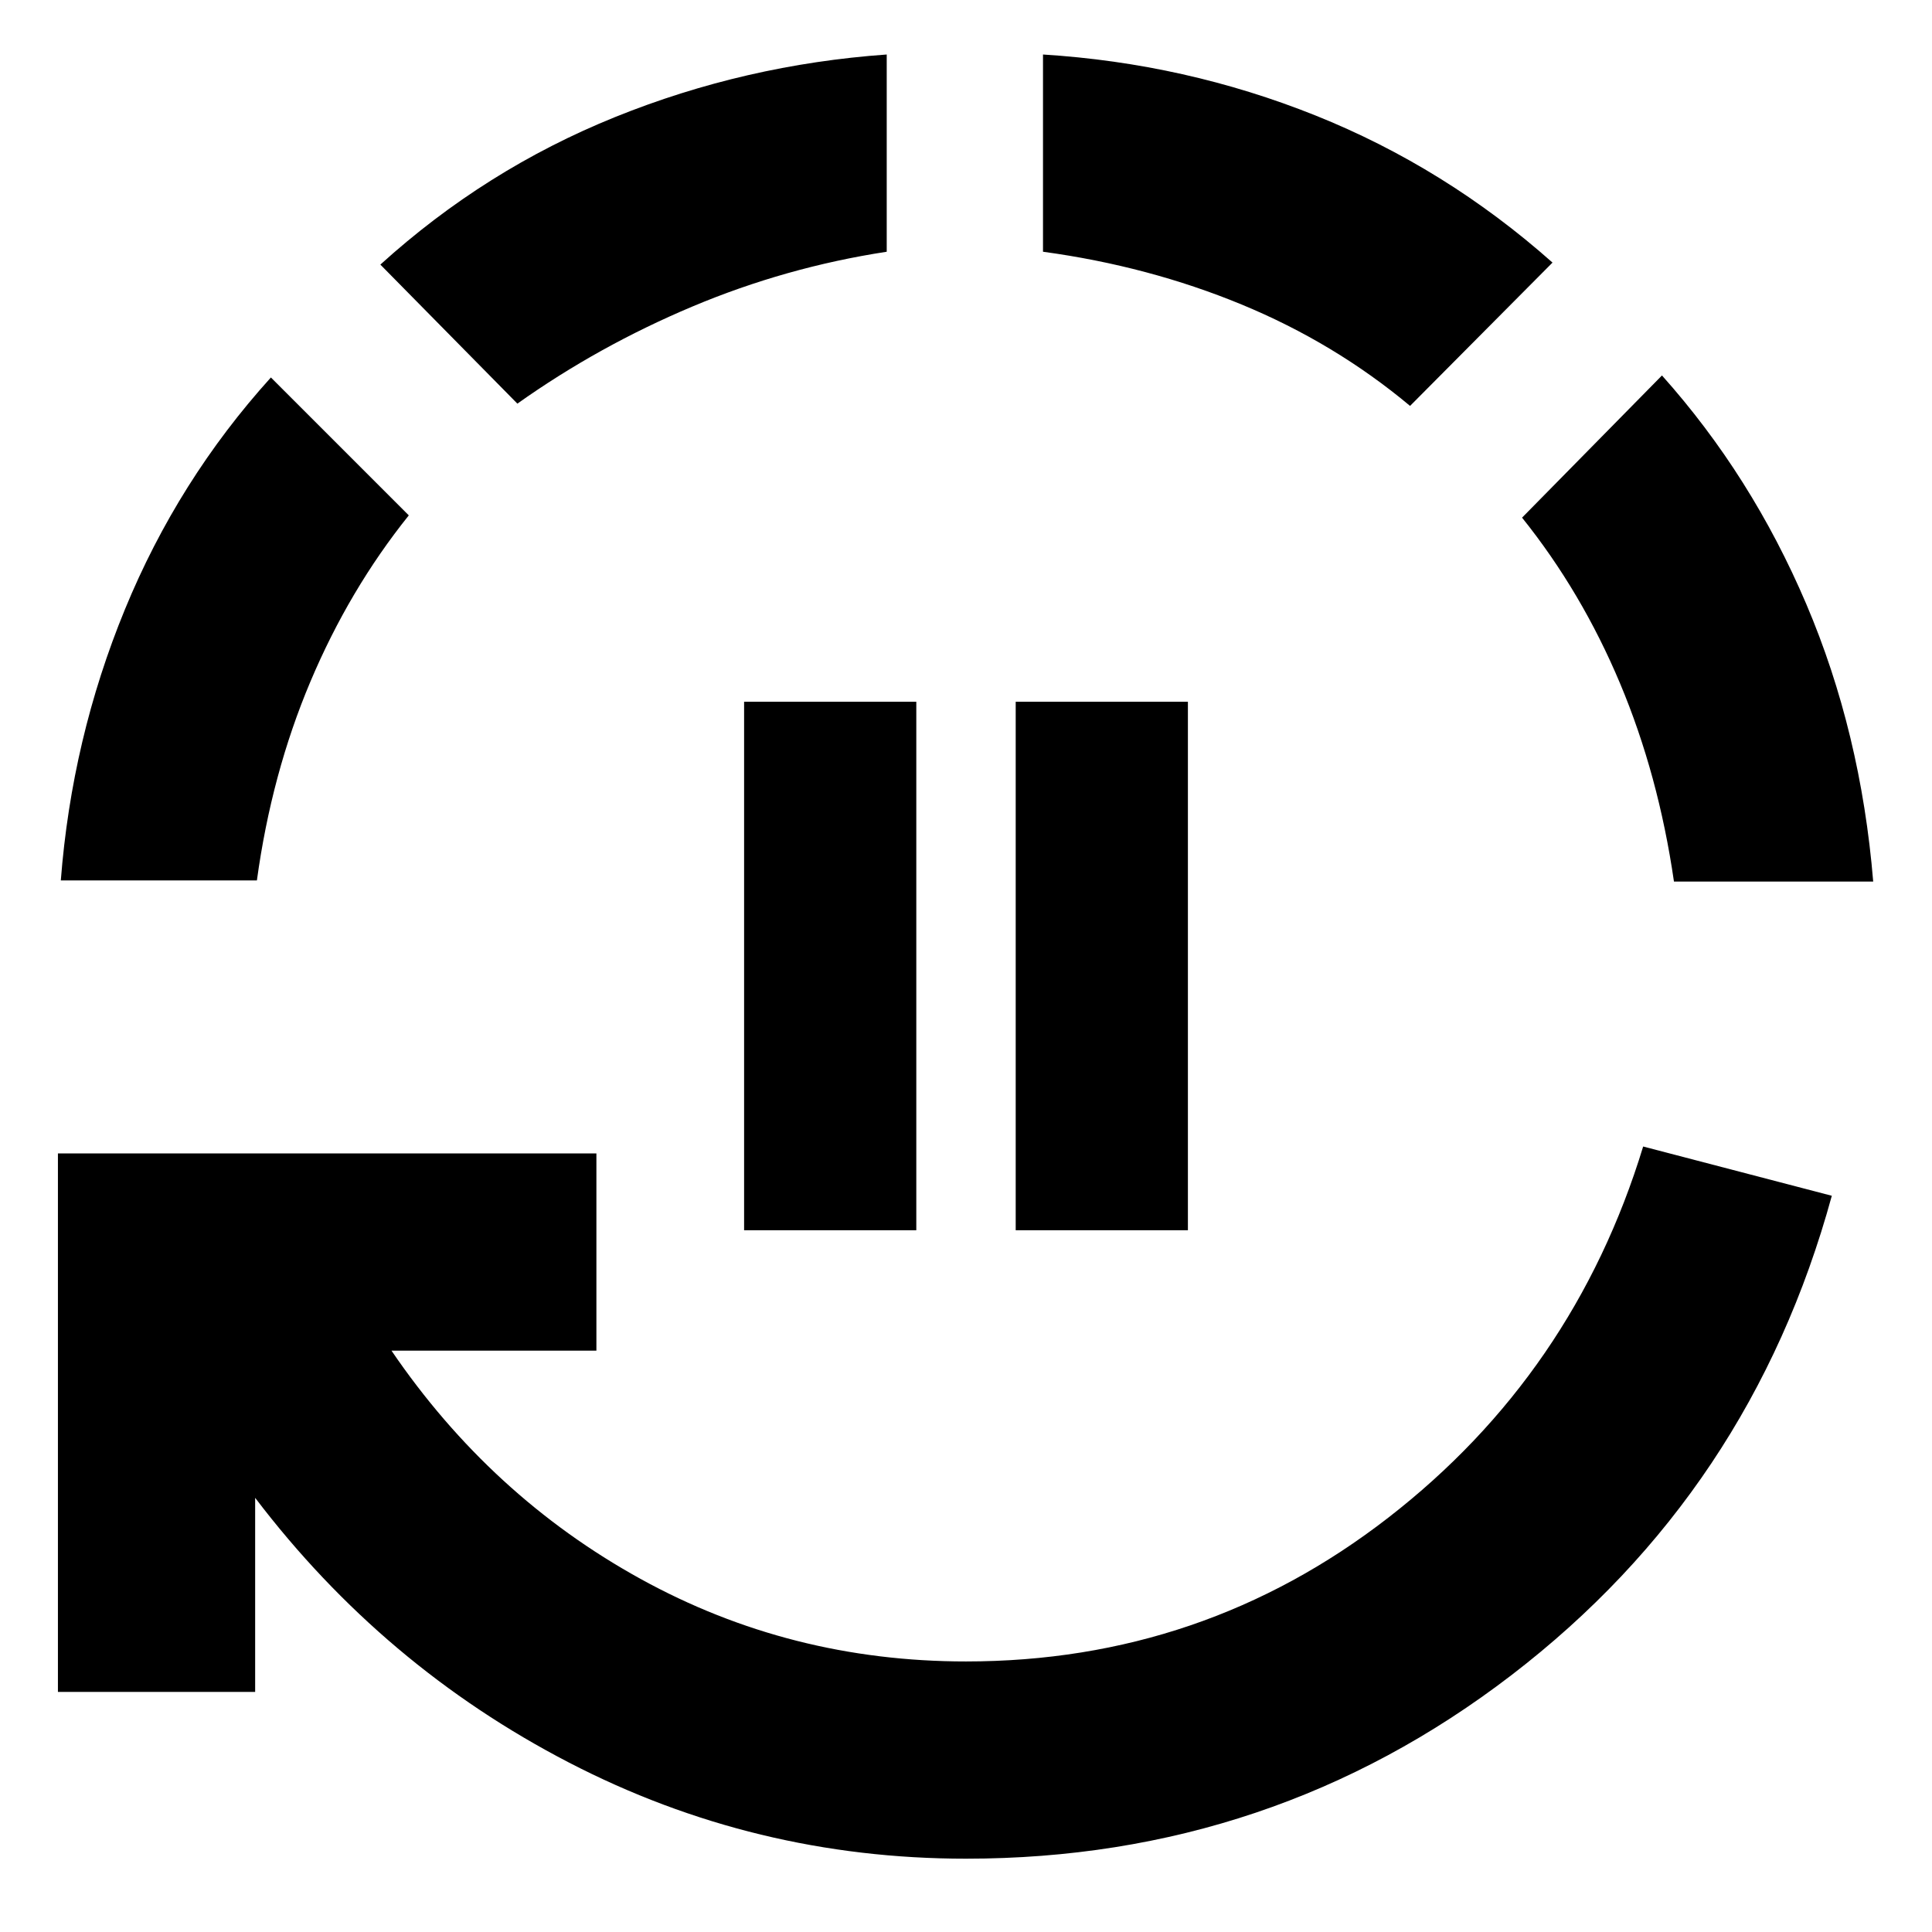 <svg xmlns="http://www.w3.org/2000/svg" height="20" viewBox="0 96 960 960" width="20"><path d="M369.739 707.305v-262.61h85.566v262.61h-85.566Zm134.956 0v-262.61h85.566v262.61h-85.566ZM480 1019.57q-105.043 0-197.282-47.765-92.239-47.76-155.935-131.543v96.434H28.782V669.129h267.567v98.001H194.523q49.304 72.348 123.717 113.391 74.412 41.044 161.76 41.044 117.696 0 209.848-71.457Q782 778.651 816.478 665.694l93.74 24.479q-40.173 146.87-159.109 238.132Q632.174 1019.57 480 1019.57ZM30.216 533.478q5.435-70.391 31.848-134.652 26.413-64.261 72.544-115.261l68.522 68.522Q173.522 389 154.218 434.739q-19.305 45.739-26.566 98.739H30.216Zm226.871-236.913-68.088-69.088q52.131-47.261 116.674-73.326 64.544-26.065 134.936-31.065v98.001q-50.174 7.696-96.696 27.283-46.522 19.587-86.826 48.195Zm443.565 1.131q-37.478-31.305-83.717-50.391-46.239-19.087-98.674-26.218v-98.001q70.826 4.435 135.37 30.283 64.543 25.847 117.804 73.108l-70.783 71.219Zm131.13 236.347q-7.695-53-26.782-98.456-19.087-45.457-48.696-82.369l69.523-70.653q44.565 49.869 71.696 113.565 27.13 63.696 33.261 137.913h-99.002Z"/></svg>